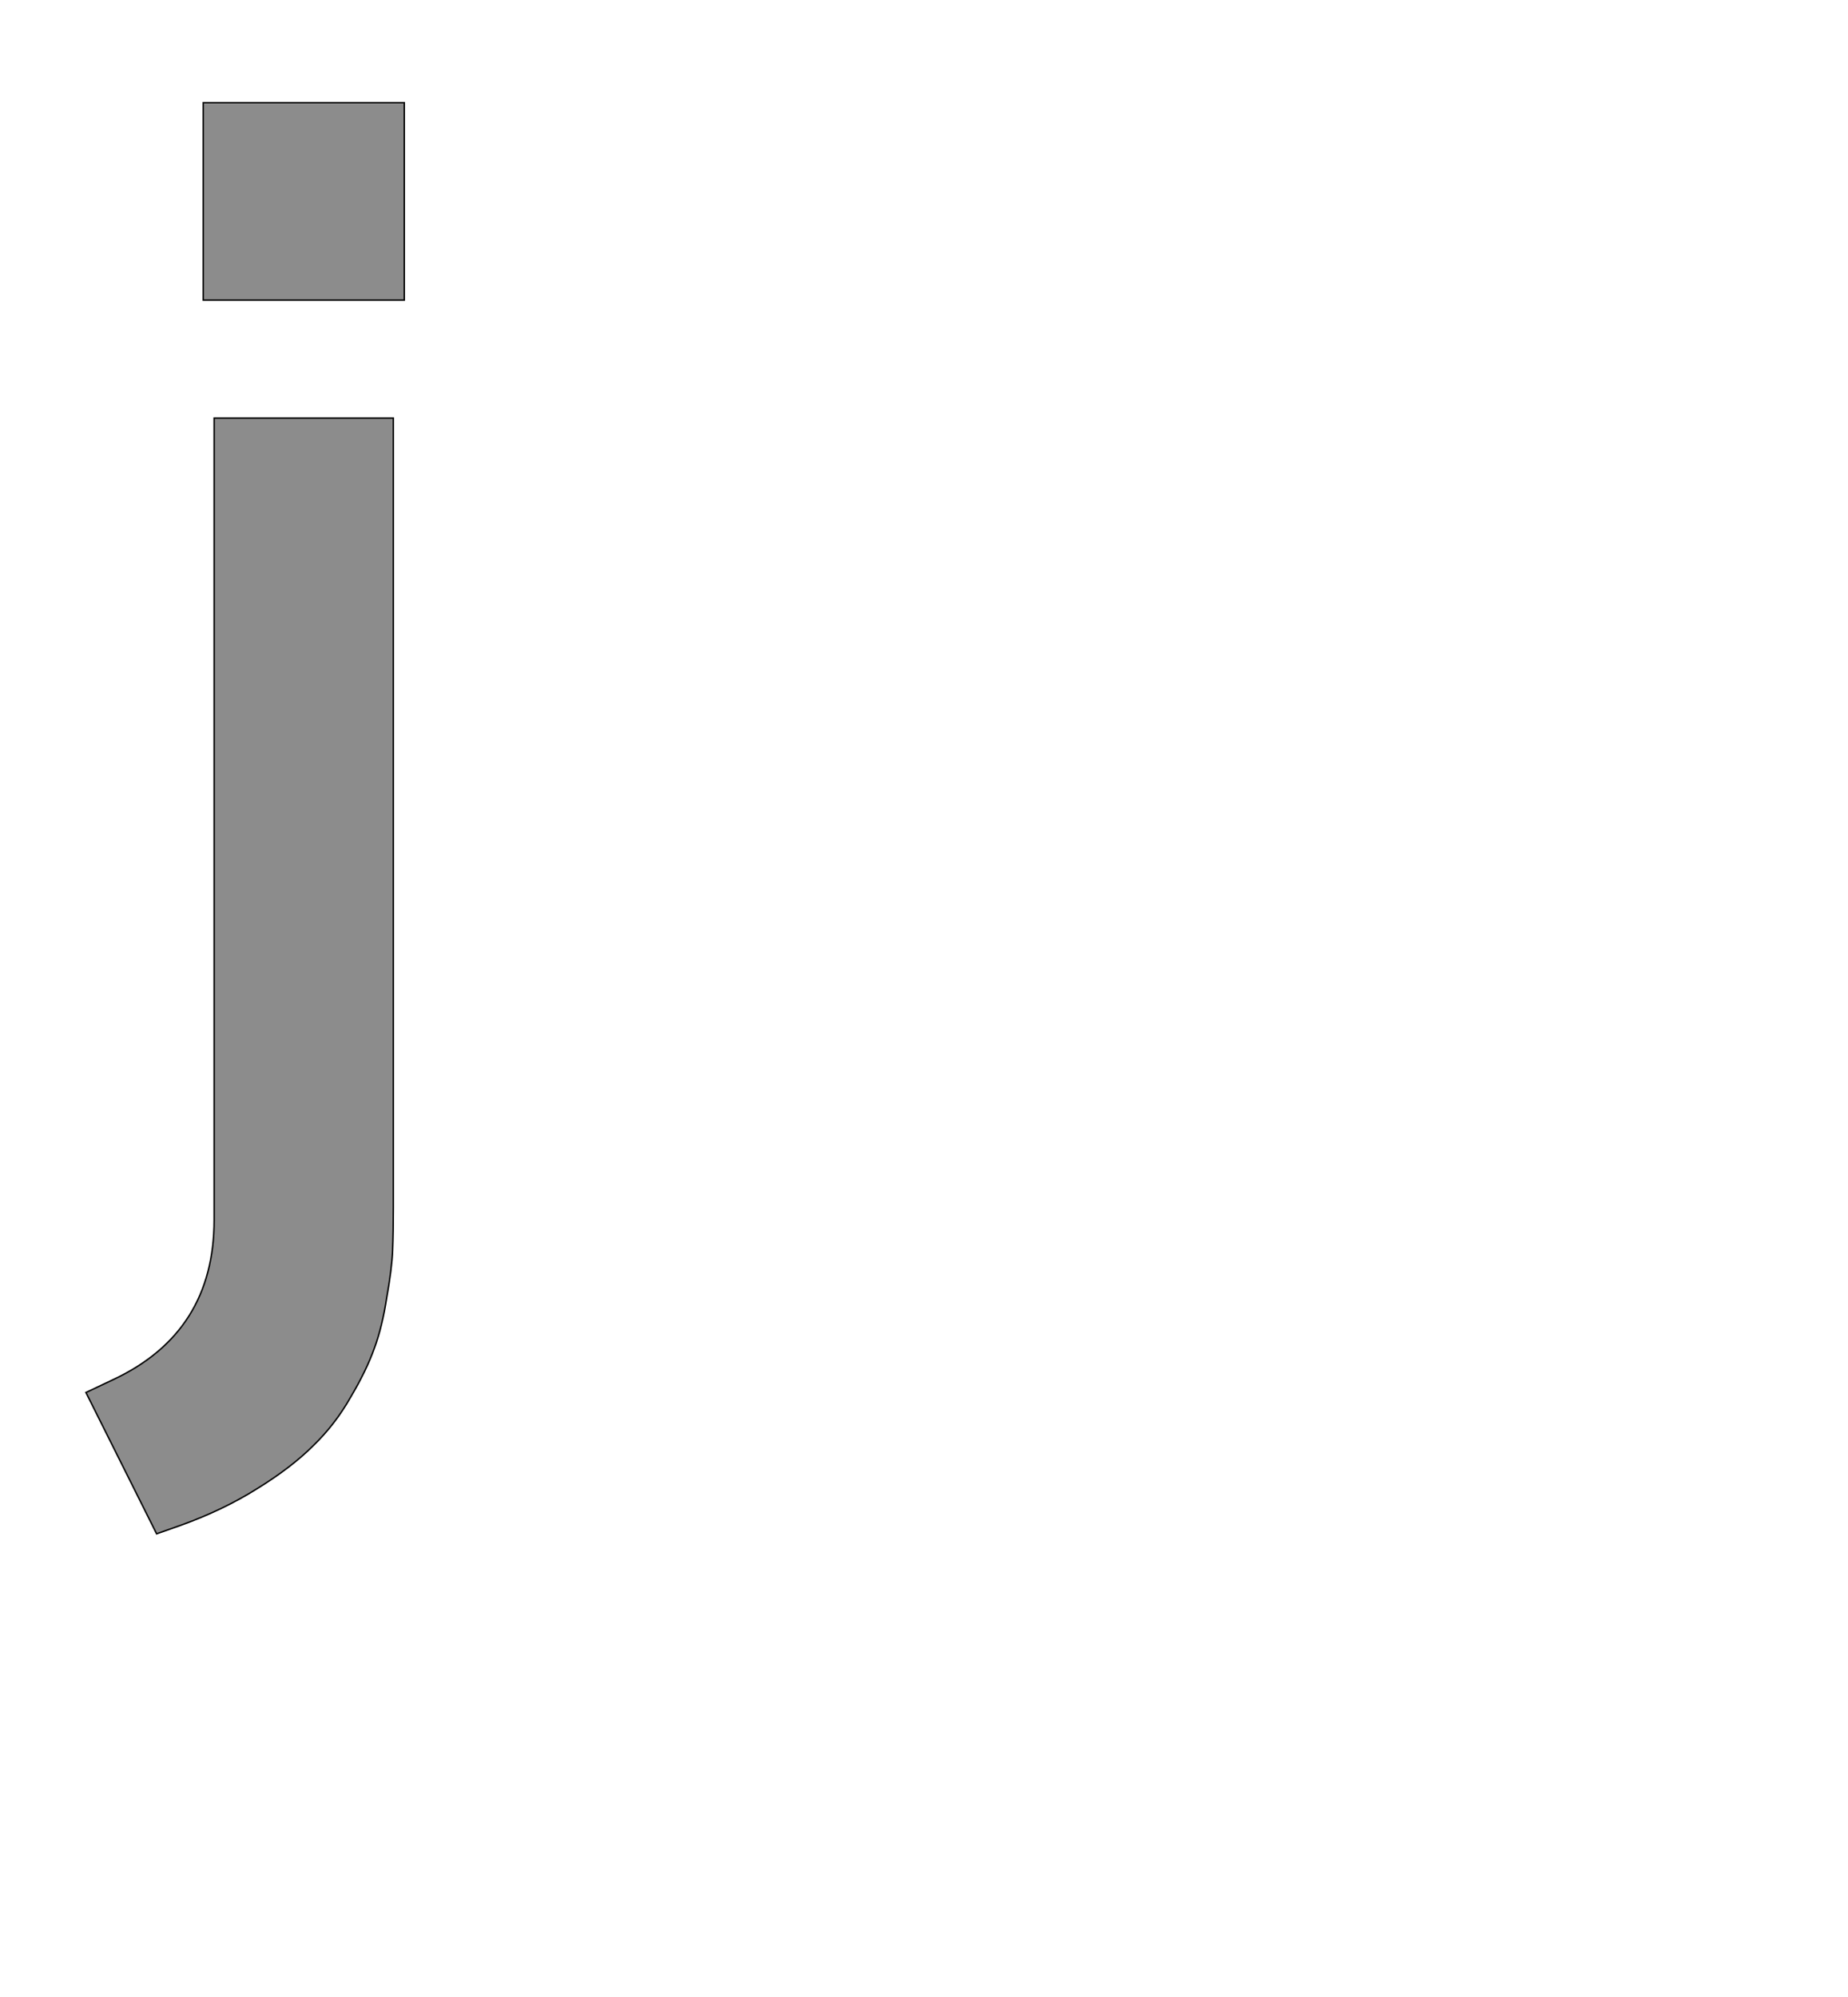 <!--
BEGIN METADATA

BBOX_X_MIN 18
BBOX_Y_MIN -544
BBOX_X_MAX 455
BBOX_Y_MAX 1421
WIDTH 437
HEIGHT 1965
H_BEARING_X 18
H_BEARING_Y 1421
H_ADVANCE 606
V_BEARING_X -285
V_BEARING_Y 41
V_ADVANCE 2048
ORIGIN_X 0
ORIGIN_Y 0

END METADATA
-->

<svg width='2537px' height='2742px' xmlns='http://www.w3.org/2000/svg' version='1.1'>

 <!-- make sure glyph is visible within svg window -->
 <g fill-rule='nonzero'  transform='translate(100 1562)'>

  <!-- draw actual outline using lines and Bezier curves-->
  <path fill='black' stroke='black' fill-opacity='0.45'  stroke-width='2'  d='
 M 179,-1421
 L 455,-1421
 L 455,-1150
 L 179,-1150
 L 179,-1421
 Z

 M 194,-988
 L 440,-988
 L 440,96
 Q 440,130 439,155
 Q 438,180 431,219
 Q 425,259 414,289
 Q 403,320 381,357
 Q 360,394 330,423
 Q 300,453 253,482
 Q 207,511 149,532
 L 115,544
 L 18,350
 L 56,332
 Q 194,267 194,113
 L 194,-988
 Z

  '/>
 </g>
</svg>
